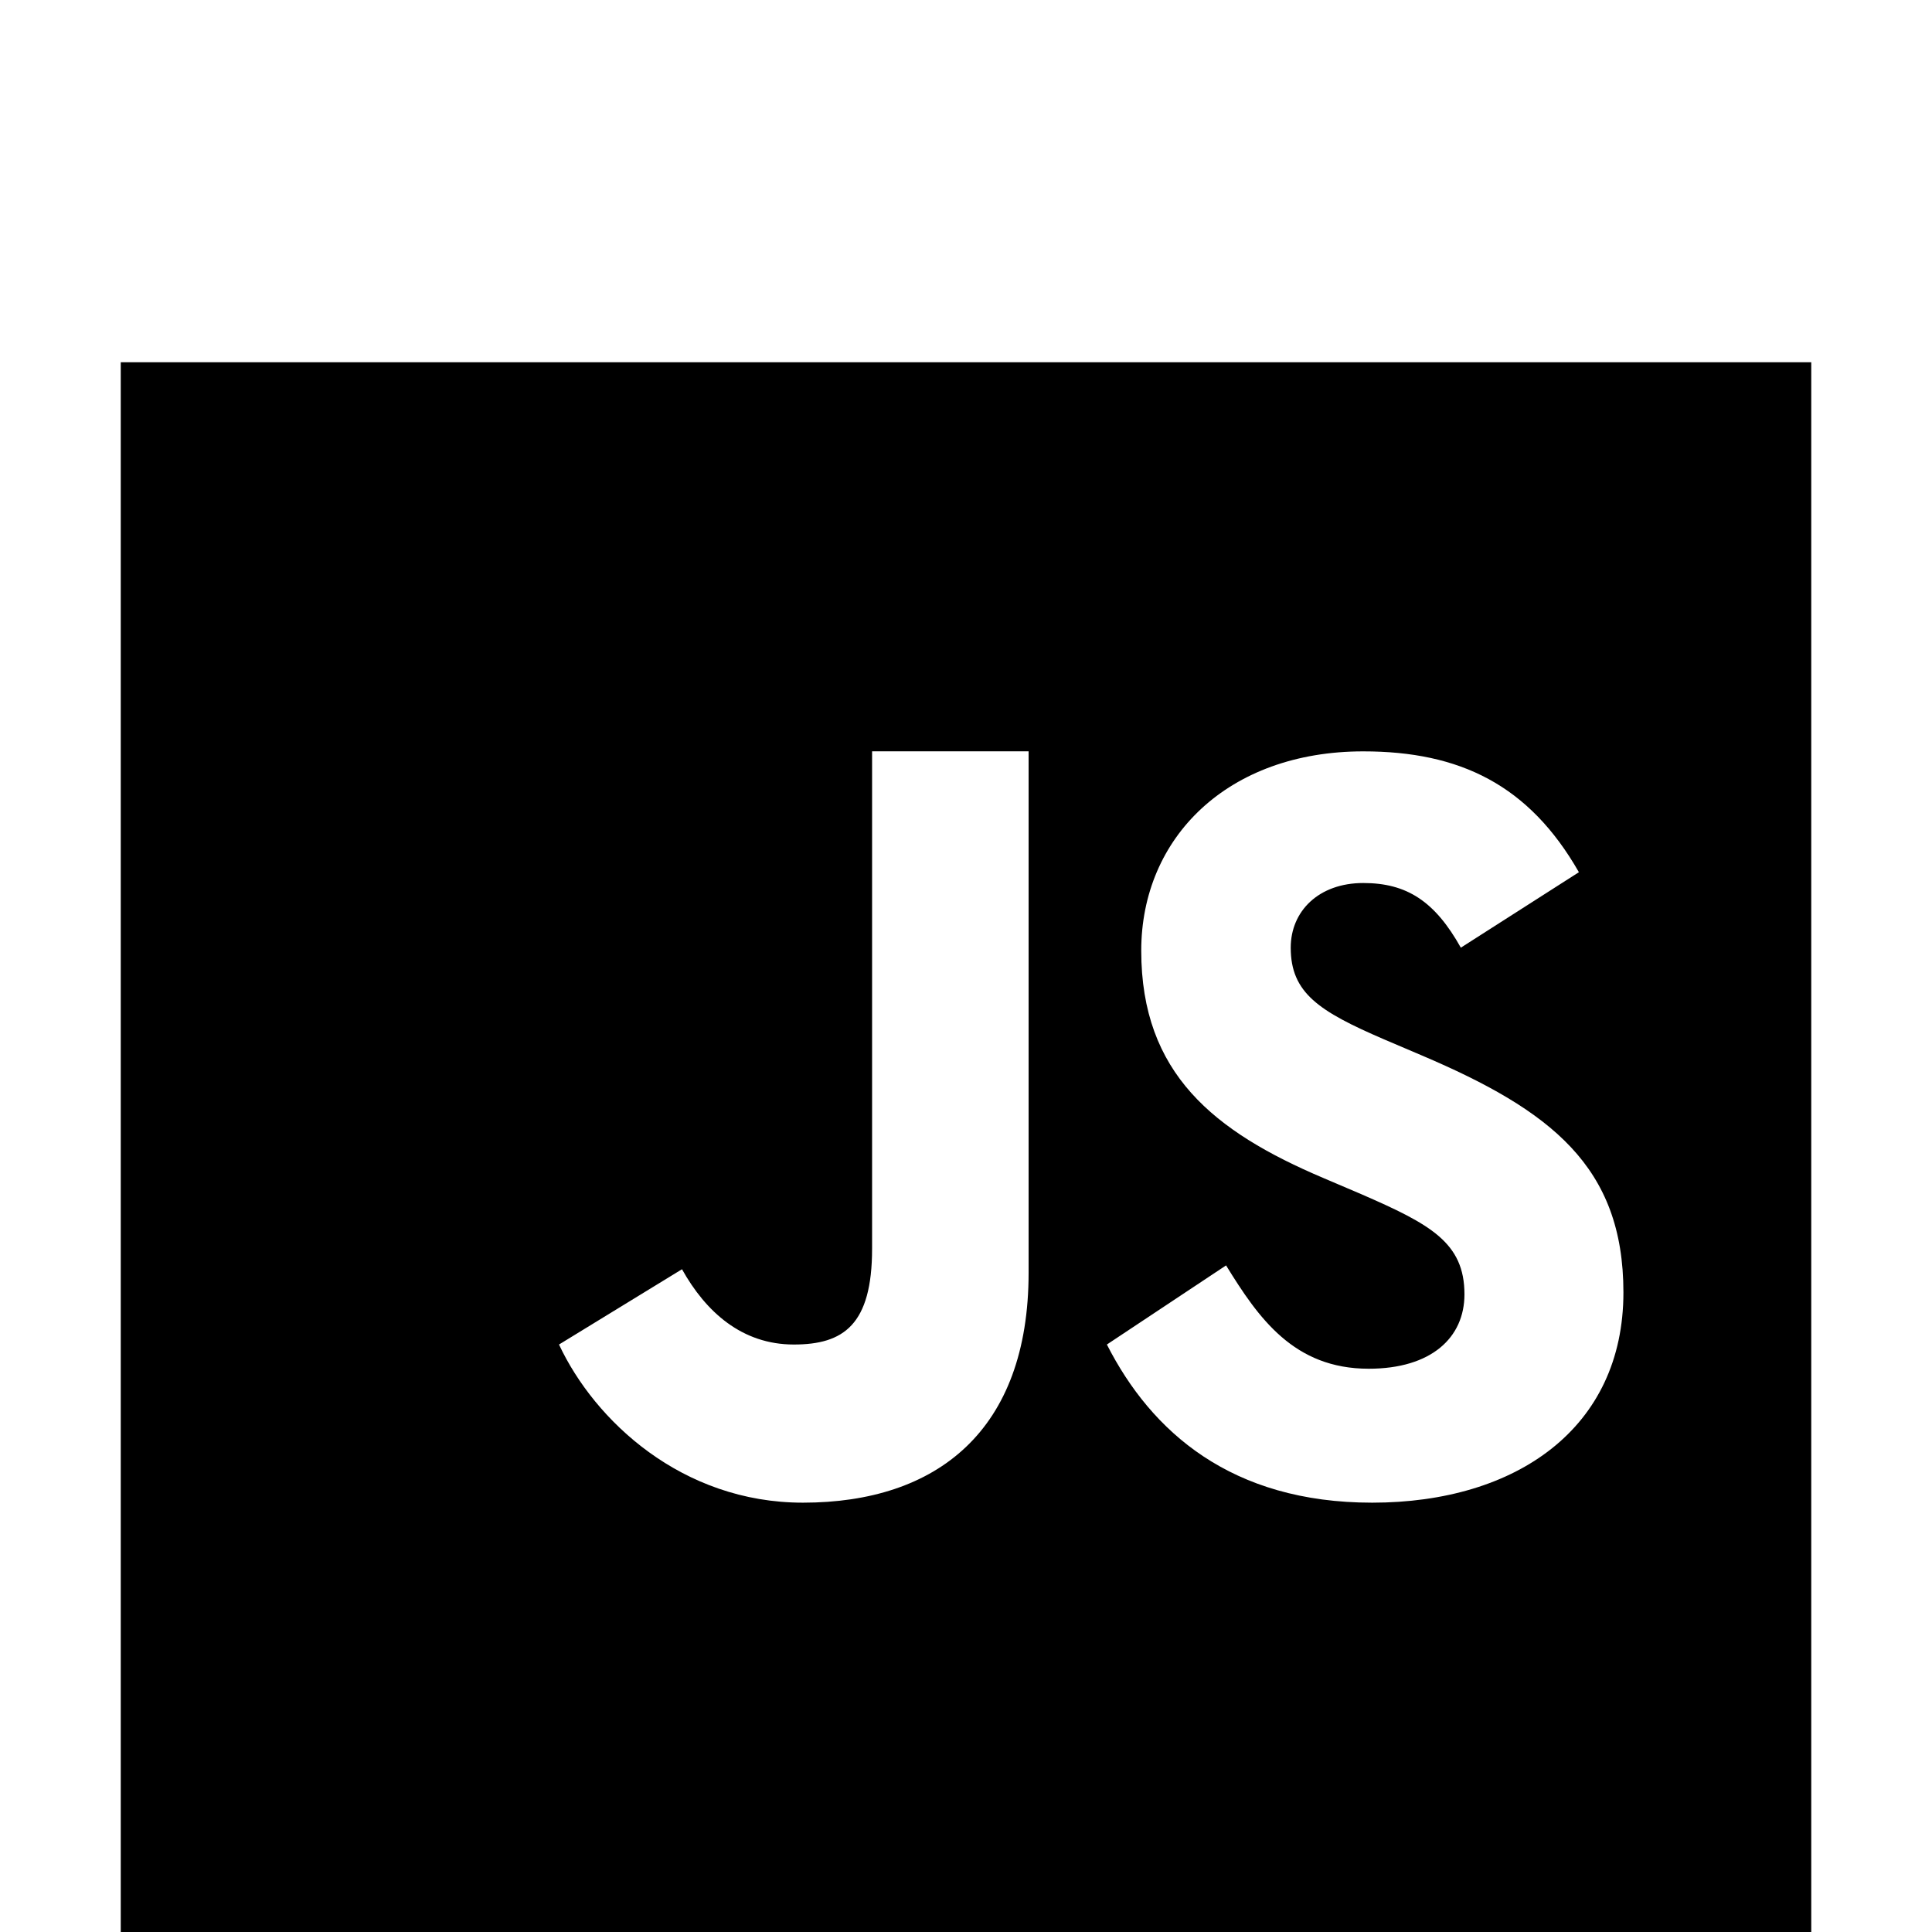 <svg width="64" height="64" viewBox="0 0 64 64" fill="none" xmlns="http://www.w3.org/2000/svg">
<g filter="url(#filter0_ddd_196_511)">
<path d="M4 56V0H60V56H4Z" fill="black"/>
</g>
<path d="M40.615 41.918C41.691 43.666 42.861 45.341 45.339 45.341C47.42 45.341 48.512 44.307 48.512 42.876C48.512 41.163 47.383 40.555 45.093 39.558L43.838 39.023C40.215 37.486 37.805 35.56 37.805 31.492C37.805 27.743 40.675 24.89 45.16 24.89C48.354 24.89 50.648 25.997 52.303 28.893L48.392 31.393C47.532 29.856 46.602 29.251 45.16 29.251C43.688 29.251 42.757 30.179 42.757 31.393C42.757 32.892 43.69 33.499 45.844 34.428L47.1 34.963C51.37 36.781 53.778 38.639 53.778 42.814C53.778 47.312 50.225 49.778 45.456 49.778C40.791 49.778 38.141 47.437 36.667 44.539L40.615 41.918ZM22.592 42.045C23.379 43.455 24.575 44.539 26.296 44.539C27.942 44.539 28.889 43.889 28.889 41.361V24.889H34.074V42.157C34.074 47.395 31.036 49.778 26.599 49.778C22.59 49.778 19.697 47.062 18.518 44.539L22.592 42.045Z" fill="white"/>
<defs>
<filter id="filter0_ddd_196_511" x="0" y="0" width="64" height="64" filterUnits="userSpaceOnUse" color-interpolation-filters="sRGB">
<feFlood flood-opacity="0" result="BackgroundImageFix"/>
<feColorMatrix in="SourceAlpha" type="matrix" values="0 0 0 0 0 0 0 0 0 0 0 0 0 0 0 0 0 0 127 0" result="hardAlpha"/>
<feOffset dy="4"/>
<feGaussianBlur stdDeviation="2"/>
<feComposite in2="hardAlpha" operator="out"/>
<feColorMatrix type="matrix" values="0 0 0 0 0 0 0 0 0 0 0 0 0 0 0 0 0 0 0.25 0"/>
<feBlend mode="normal" in2="BackgroundImageFix" result="effect1_dropShadow_196_511"/>
<feColorMatrix in="SourceAlpha" type="matrix" values="0 0 0 0 0 0 0 0 0 0 0 0 0 0 0 0 0 0 127 0" result="hardAlpha"/>
<feOffset dy="4"/>
<feGaussianBlur stdDeviation="2"/>
<feComposite in2="hardAlpha" operator="out"/>
<feColorMatrix type="matrix" values="0 0 0 0 0 0 0 0 0 0 0 0 0 0 0 0 0 0 0.25 0"/>
<feBlend mode="normal" in2="effect1_dropShadow_196_511" result="effect2_dropShadow_196_511"/>
<feColorMatrix in="SourceAlpha" type="matrix" values="0 0 0 0 0 0 0 0 0 0 0 0 0 0 0 0 0 0 127 0" result="hardAlpha"/>
<feOffset dy="4"/>
<feGaussianBlur stdDeviation="2"/>
<feComposite in2="hardAlpha" operator="out"/>
<feColorMatrix type="matrix" values="0 0 0 0 0 0 0 0 0 0 0 0 0 0 0 0 0 0 0.25 0"/>
<feBlend mode="normal" in2="effect2_dropShadow_196_511" result="effect3_dropShadow_196_511"/>
<feBlend mode="normal" in="SourceGraphic" in2="effect3_dropShadow_196_511" result="shape"/>
</filter>
</defs>
</svg>
